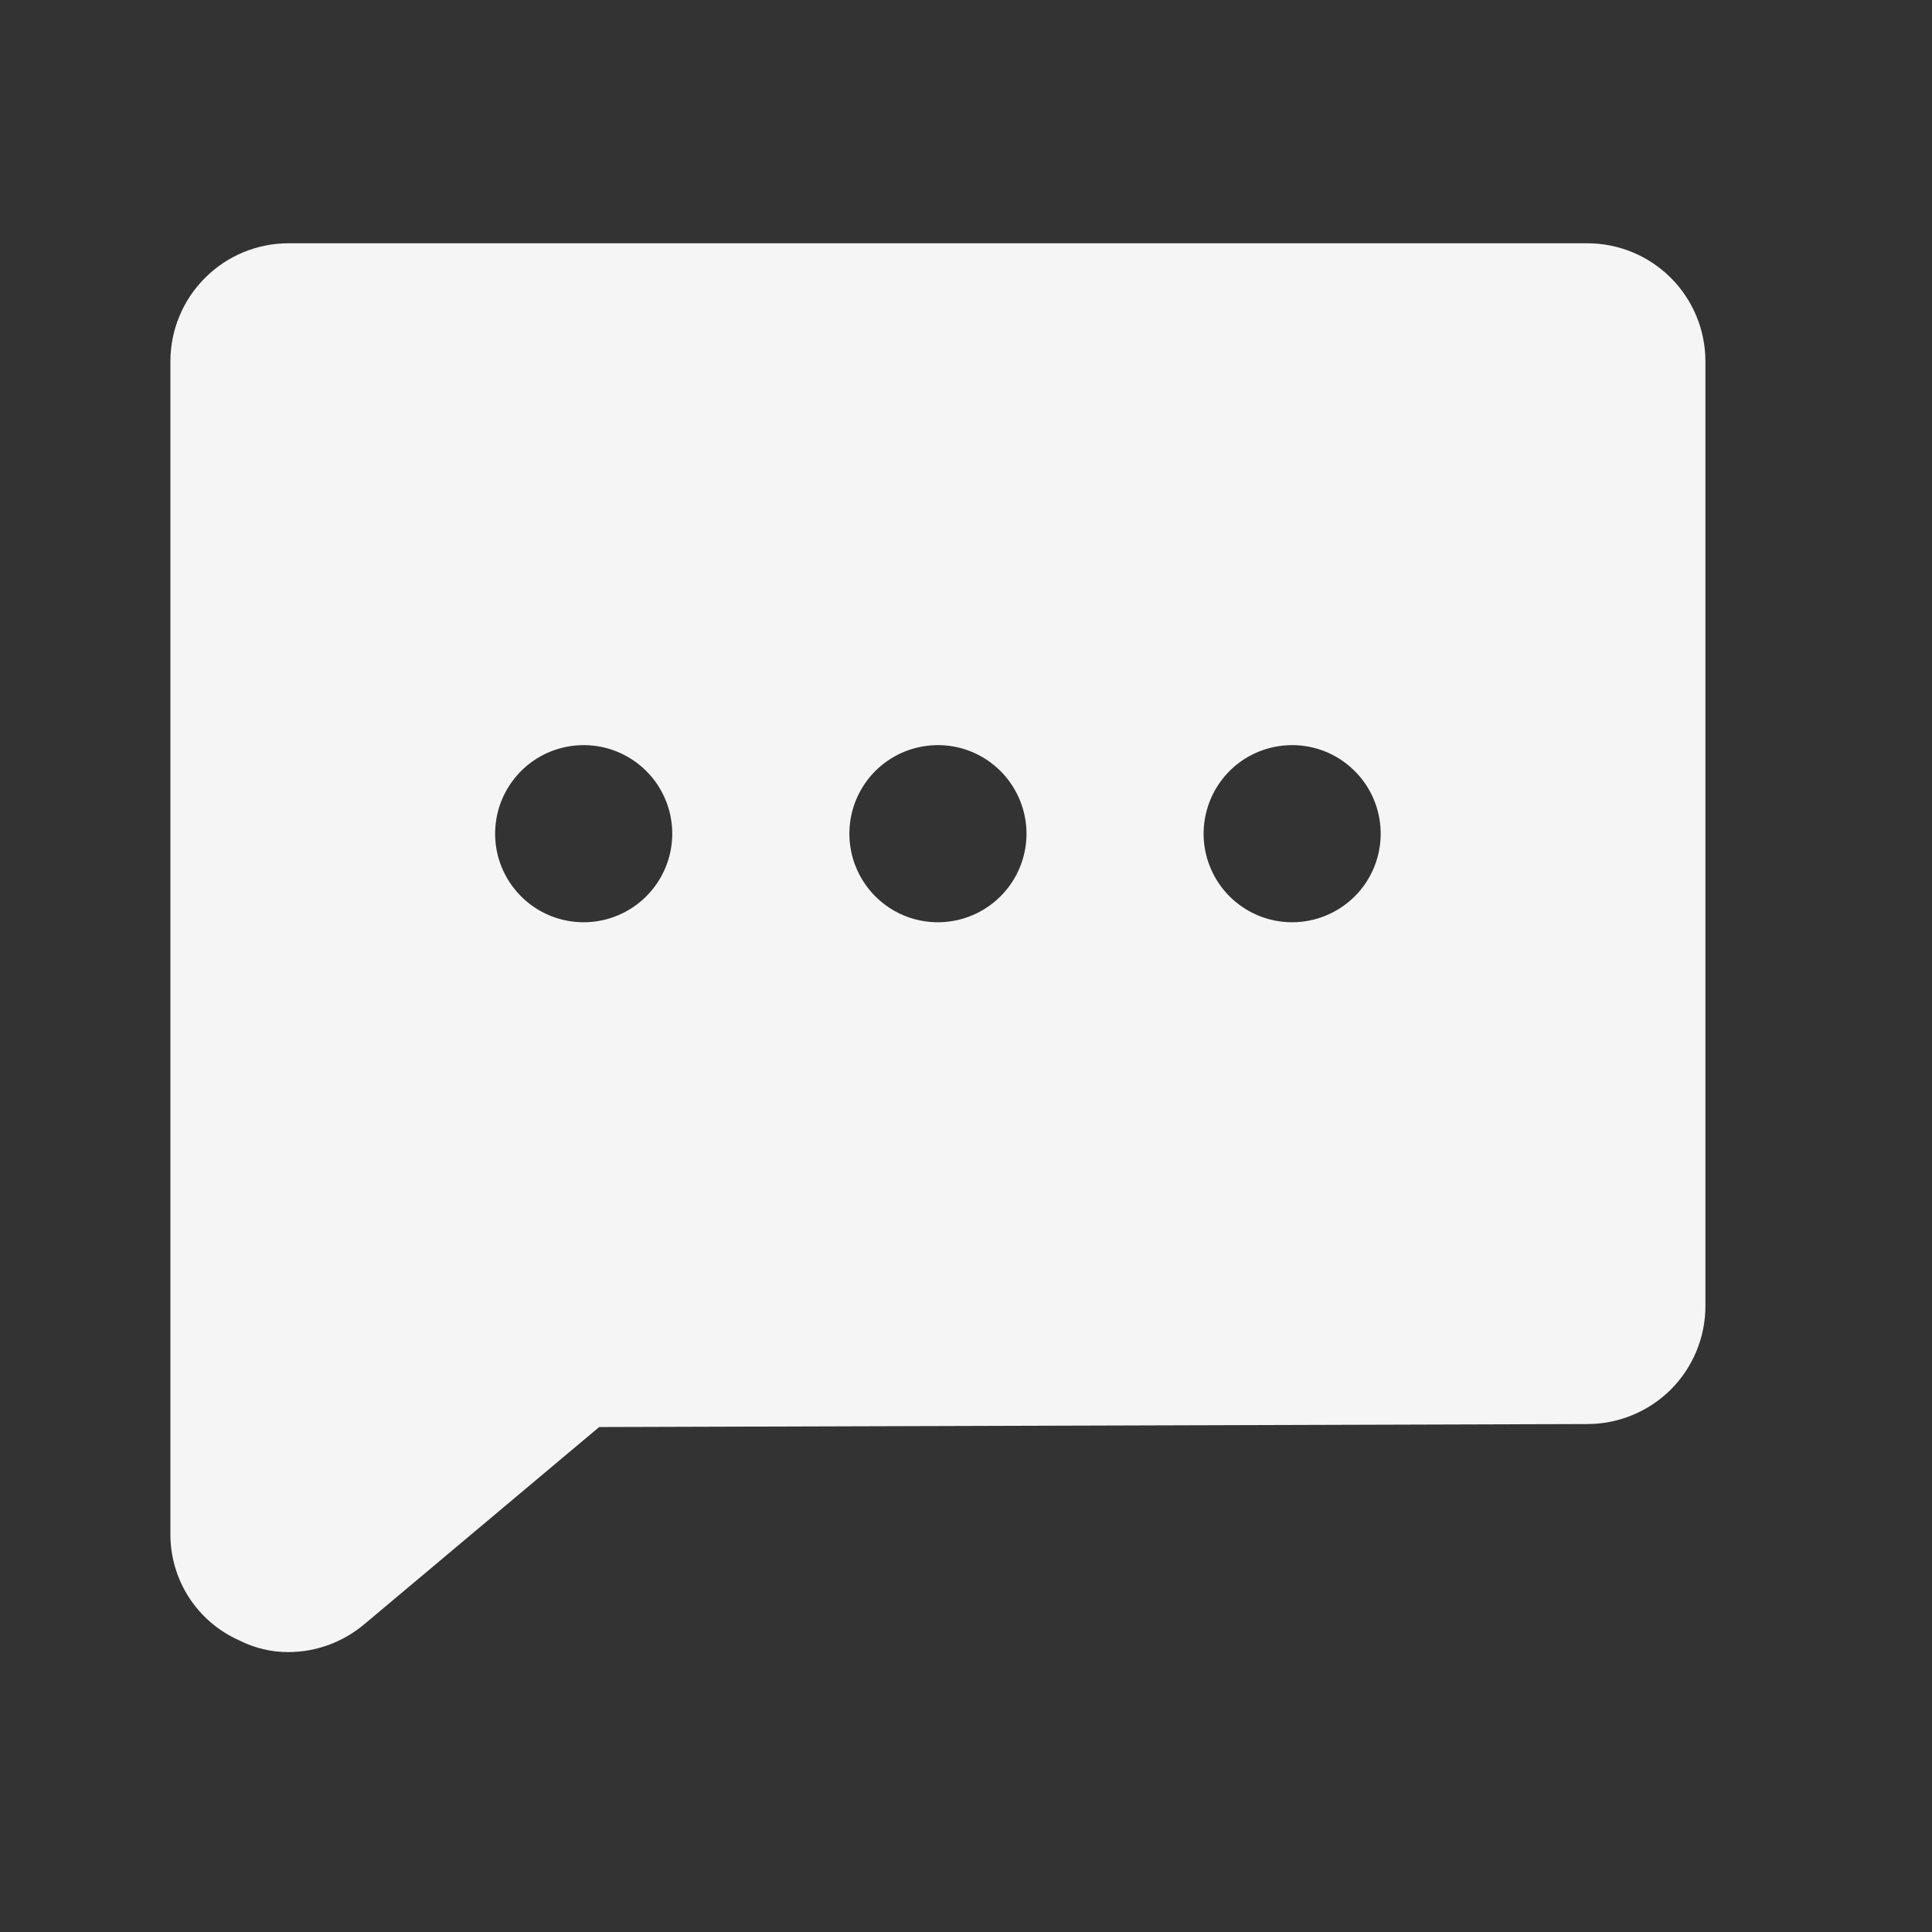 <svg width="25" height="25" viewBox="0 0 25 25" fill="none" xmlns="http://www.w3.org/2000/svg">
  <rect x="0" y="0" width="25" height="25" fill="#333333" stroke="none"/>
  <path d="M20.54 3.148H3.733C3.328 3.148 2.939 3.309 2.653 3.596C2.366 3.882 2.205 4.271 2.205 4.676V19.841C2.202 20.133 2.285 20.42 2.442 20.666C2.6 20.912 2.826 21.106 3.093 21.225C3.291 21.326 3.511 21.379 3.733 21.378C4.093 21.377 4.442 21.248 4.717 21.015L7.753 18.466L20.54 18.427C20.945 18.427 21.334 18.266 21.621 17.98C21.907 17.693 22.068 17.305 22.068 16.899V4.676C22.068 4.271 21.907 3.882 21.621 3.596C21.334 3.309 20.945 3.148 20.54 3.148ZM7.553 11.934C7.326 11.934 7.105 11.867 6.916 11.741C6.728 11.615 6.581 11.436 6.494 11.226C6.407 11.017 6.385 10.787 6.429 10.564C6.473 10.342 6.582 10.138 6.743 9.977C6.903 9.817 7.107 9.708 7.329 9.664C7.552 9.62 7.782 9.642 7.991 9.729C8.201 9.816 8.38 9.963 8.506 10.151C8.632 10.34 8.699 10.561 8.699 10.788C8.699 11.092 8.578 11.383 8.363 11.598C8.148 11.813 7.857 11.934 7.553 11.934ZM12.137 11.934C11.91 11.934 11.688 11.867 11.5 11.741C11.312 11.615 11.165 11.436 11.078 11.226C10.991 11.017 10.969 10.787 11.013 10.564C11.057 10.342 11.166 10.138 11.326 9.977C11.487 9.817 11.691 9.708 11.913 9.664C12.135 9.62 12.366 9.642 12.575 9.729C12.785 9.816 12.963 9.963 13.089 10.151C13.215 10.34 13.283 10.561 13.283 10.788C13.283 11.092 13.162 11.383 12.947 11.598C12.732 11.813 12.441 11.934 12.137 11.934ZM16.72 11.934C16.494 11.934 16.272 11.867 16.084 11.741C15.895 11.615 15.748 11.436 15.662 11.226C15.575 11.017 15.552 10.787 15.597 10.564C15.641 10.342 15.75 10.138 15.91 9.977C16.07 9.817 16.274 9.708 16.497 9.664C16.719 9.62 16.95 9.642 17.159 9.729C17.368 9.816 17.547 9.963 17.673 10.151C17.799 10.34 17.866 10.561 17.866 10.788C17.866 11.092 17.746 11.383 17.531 11.598C17.316 11.813 17.024 11.934 16.72 11.934Z" fill="#F5F5F5" />
</svg>
  